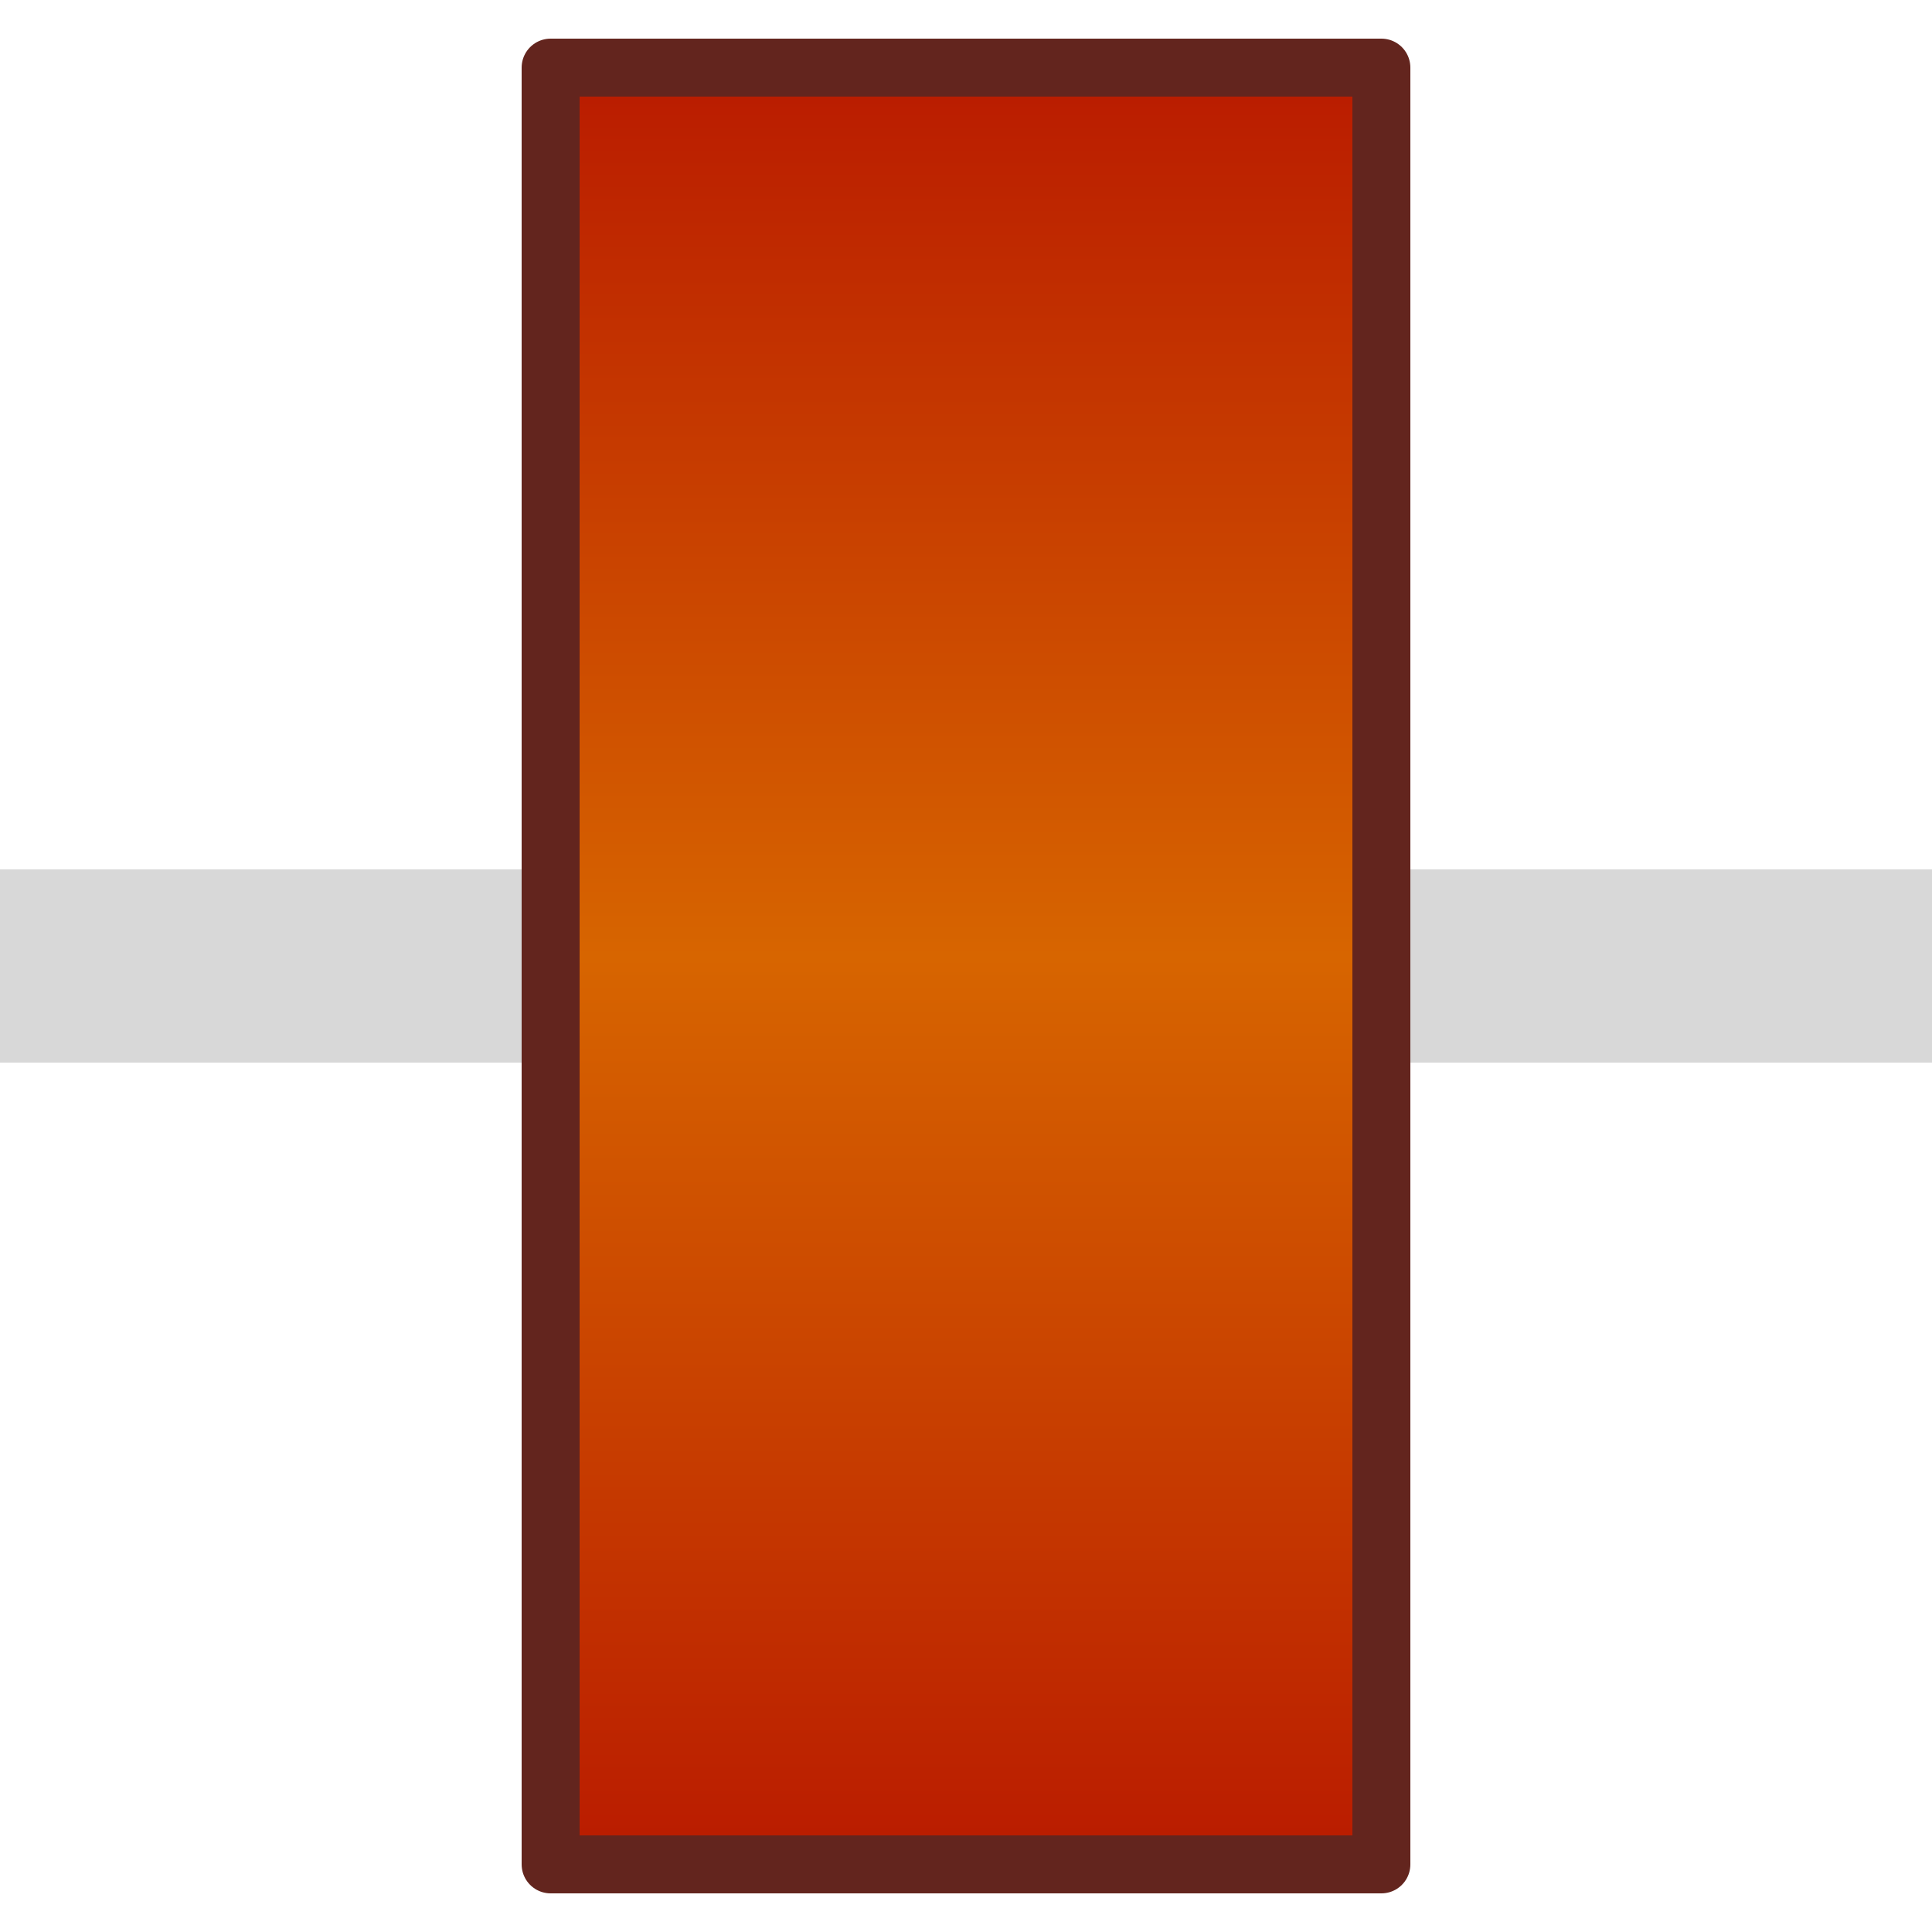 <?xml version="1.0" encoding="UTF-8"?>
<svg width="20px" height="20px" viewBox="0 0 20 20" version="1.1" xmlns="http://www.w3.org/2000/svg" xmlns:xlink="http://www.w3.org/1999/xlink">
    <!-- Generator: Sketch 58 (84663) - https://sketch.com -->
    <title>Group 15</title>
    <desc>Created with Sketch.</desc>
    <defs>
        <linearGradient x1="50%" y1="100%" x2="50%" y2="0%" id="linearGradient-1">
            <stop stop-color="#B91A00" offset="0%"></stop>
            <stop stop-color="#D76500" offset="50.486%"></stop>
            <stop stop-color="#B91A00" offset="100%"></stop>
        </linearGradient>
    </defs>
    <g id="Page-1" stroke="none" stroke-width="1" fill="none" fill-rule="evenodd">
        <g id="Group-15" transform="translate(0, 1)">
            <rect id="Rectangle" fill="#D8D8D8" transform="translate(10, 9) rotate(-270) translate(-10, -9) " x="9" y="-1" width="2" height="20"></rect>
            <rect id="Rectangle" stroke="#63251E" stroke-width="0.6" fill="url(#linearGradient-1)" fill-rule="nonzero" stroke-linejoin="round" x="5.7" y="-0.3" width="8.6" height="18.6"></rect>
        </g>
    </g>
</svg>